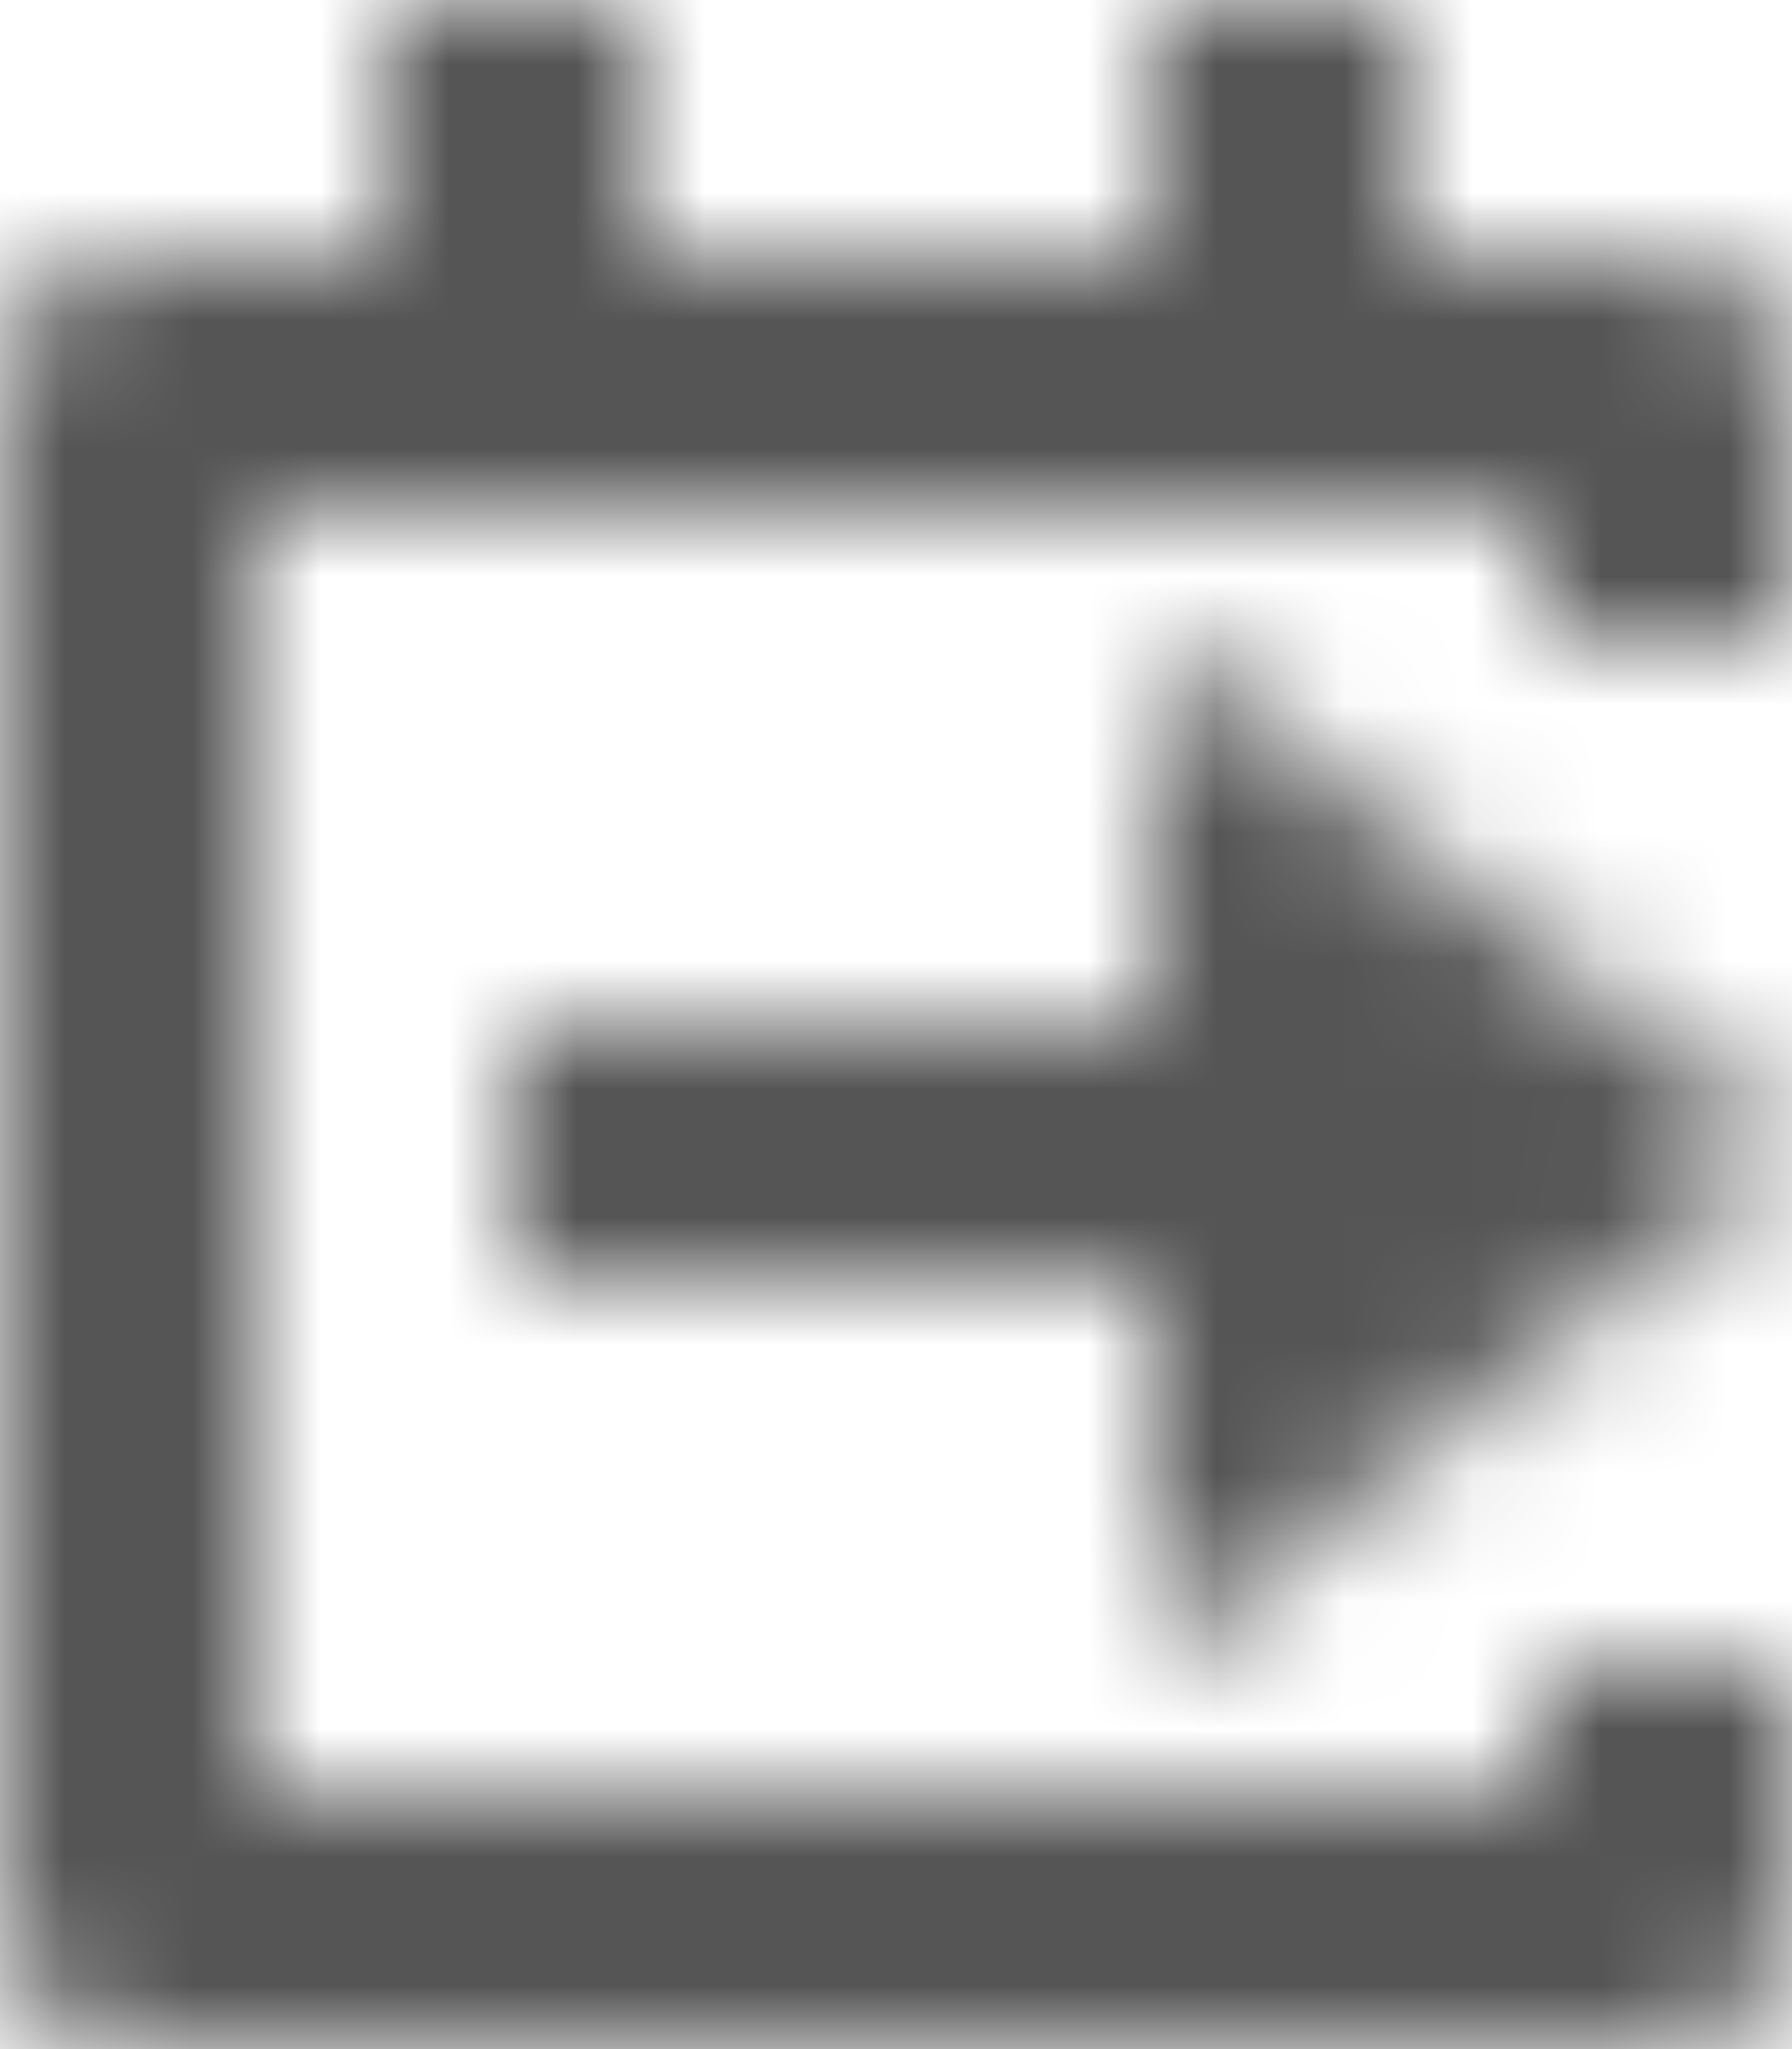<?xml version="1.0" encoding="UTF-8"?>
<svg width="14px" height="16px" viewBox="0 0 14 16" version="1.1" xmlns="http://www.w3.org/2000/svg" xmlns:xlink="http://www.w3.org/1999/xlink">
    <!-- Generator: Sketch 56.2 (81672) - https://sketch.com -->
    <title>check-in-16px</title>
    <desc>Created with Sketch.</desc>
    <defs>
        <path d="M13,2 C13.553,2 14,2.448 14,3 L14,5 L12,5 L12,4 L2,4 L2,14 L12,14 L12,13 L14,13 L14,15 C14,15.552 13.553,16 13,16 L1,16 C0.447,16 0,15.552 0,15 L0,3 C0,2.448 0.447,2 1,2 L3,2 L3,0 L5,0 L5,2 L9,2 L9,0 L11,0 L11,2 L13,2 Z M14,9 L9,13 L9,10 L4,10 L4,8 L9,8 L9,5 L14,9 Z" id="path-1"></path>
    </defs>
    <g id="Solo-Icons-Final" stroke="none" stroke-width="1" fill="none" fill-rule="evenodd">
        <g id="All-Nucleo-Icons" transform="translate(-319, -1176)">
            <g id="Solo/Nucleo/16px/check-in" transform="translate(319, 1176)">
                <g id="check-in">
                    <g id="Colour/Default-Colour">
                        <mask id="mask-2" fill="white">
                            <use xlink:href="#path-1"></use>
                        </mask>
                        <g id="Mask" fill-rule="nonzero"></g>
                        <g id="Colour/Vault-Text-Grey-(Default)" mask="url(#mask-2)" fill="#555555">
                            <g transform="translate(-25, -24)" id="Colour">
                                <rect x="0" y="0" width="64" height="64"></rect>
                            </g>
                        </g>
                    </g>
                </g>
            </g>
        </g>
    </g>
</svg>